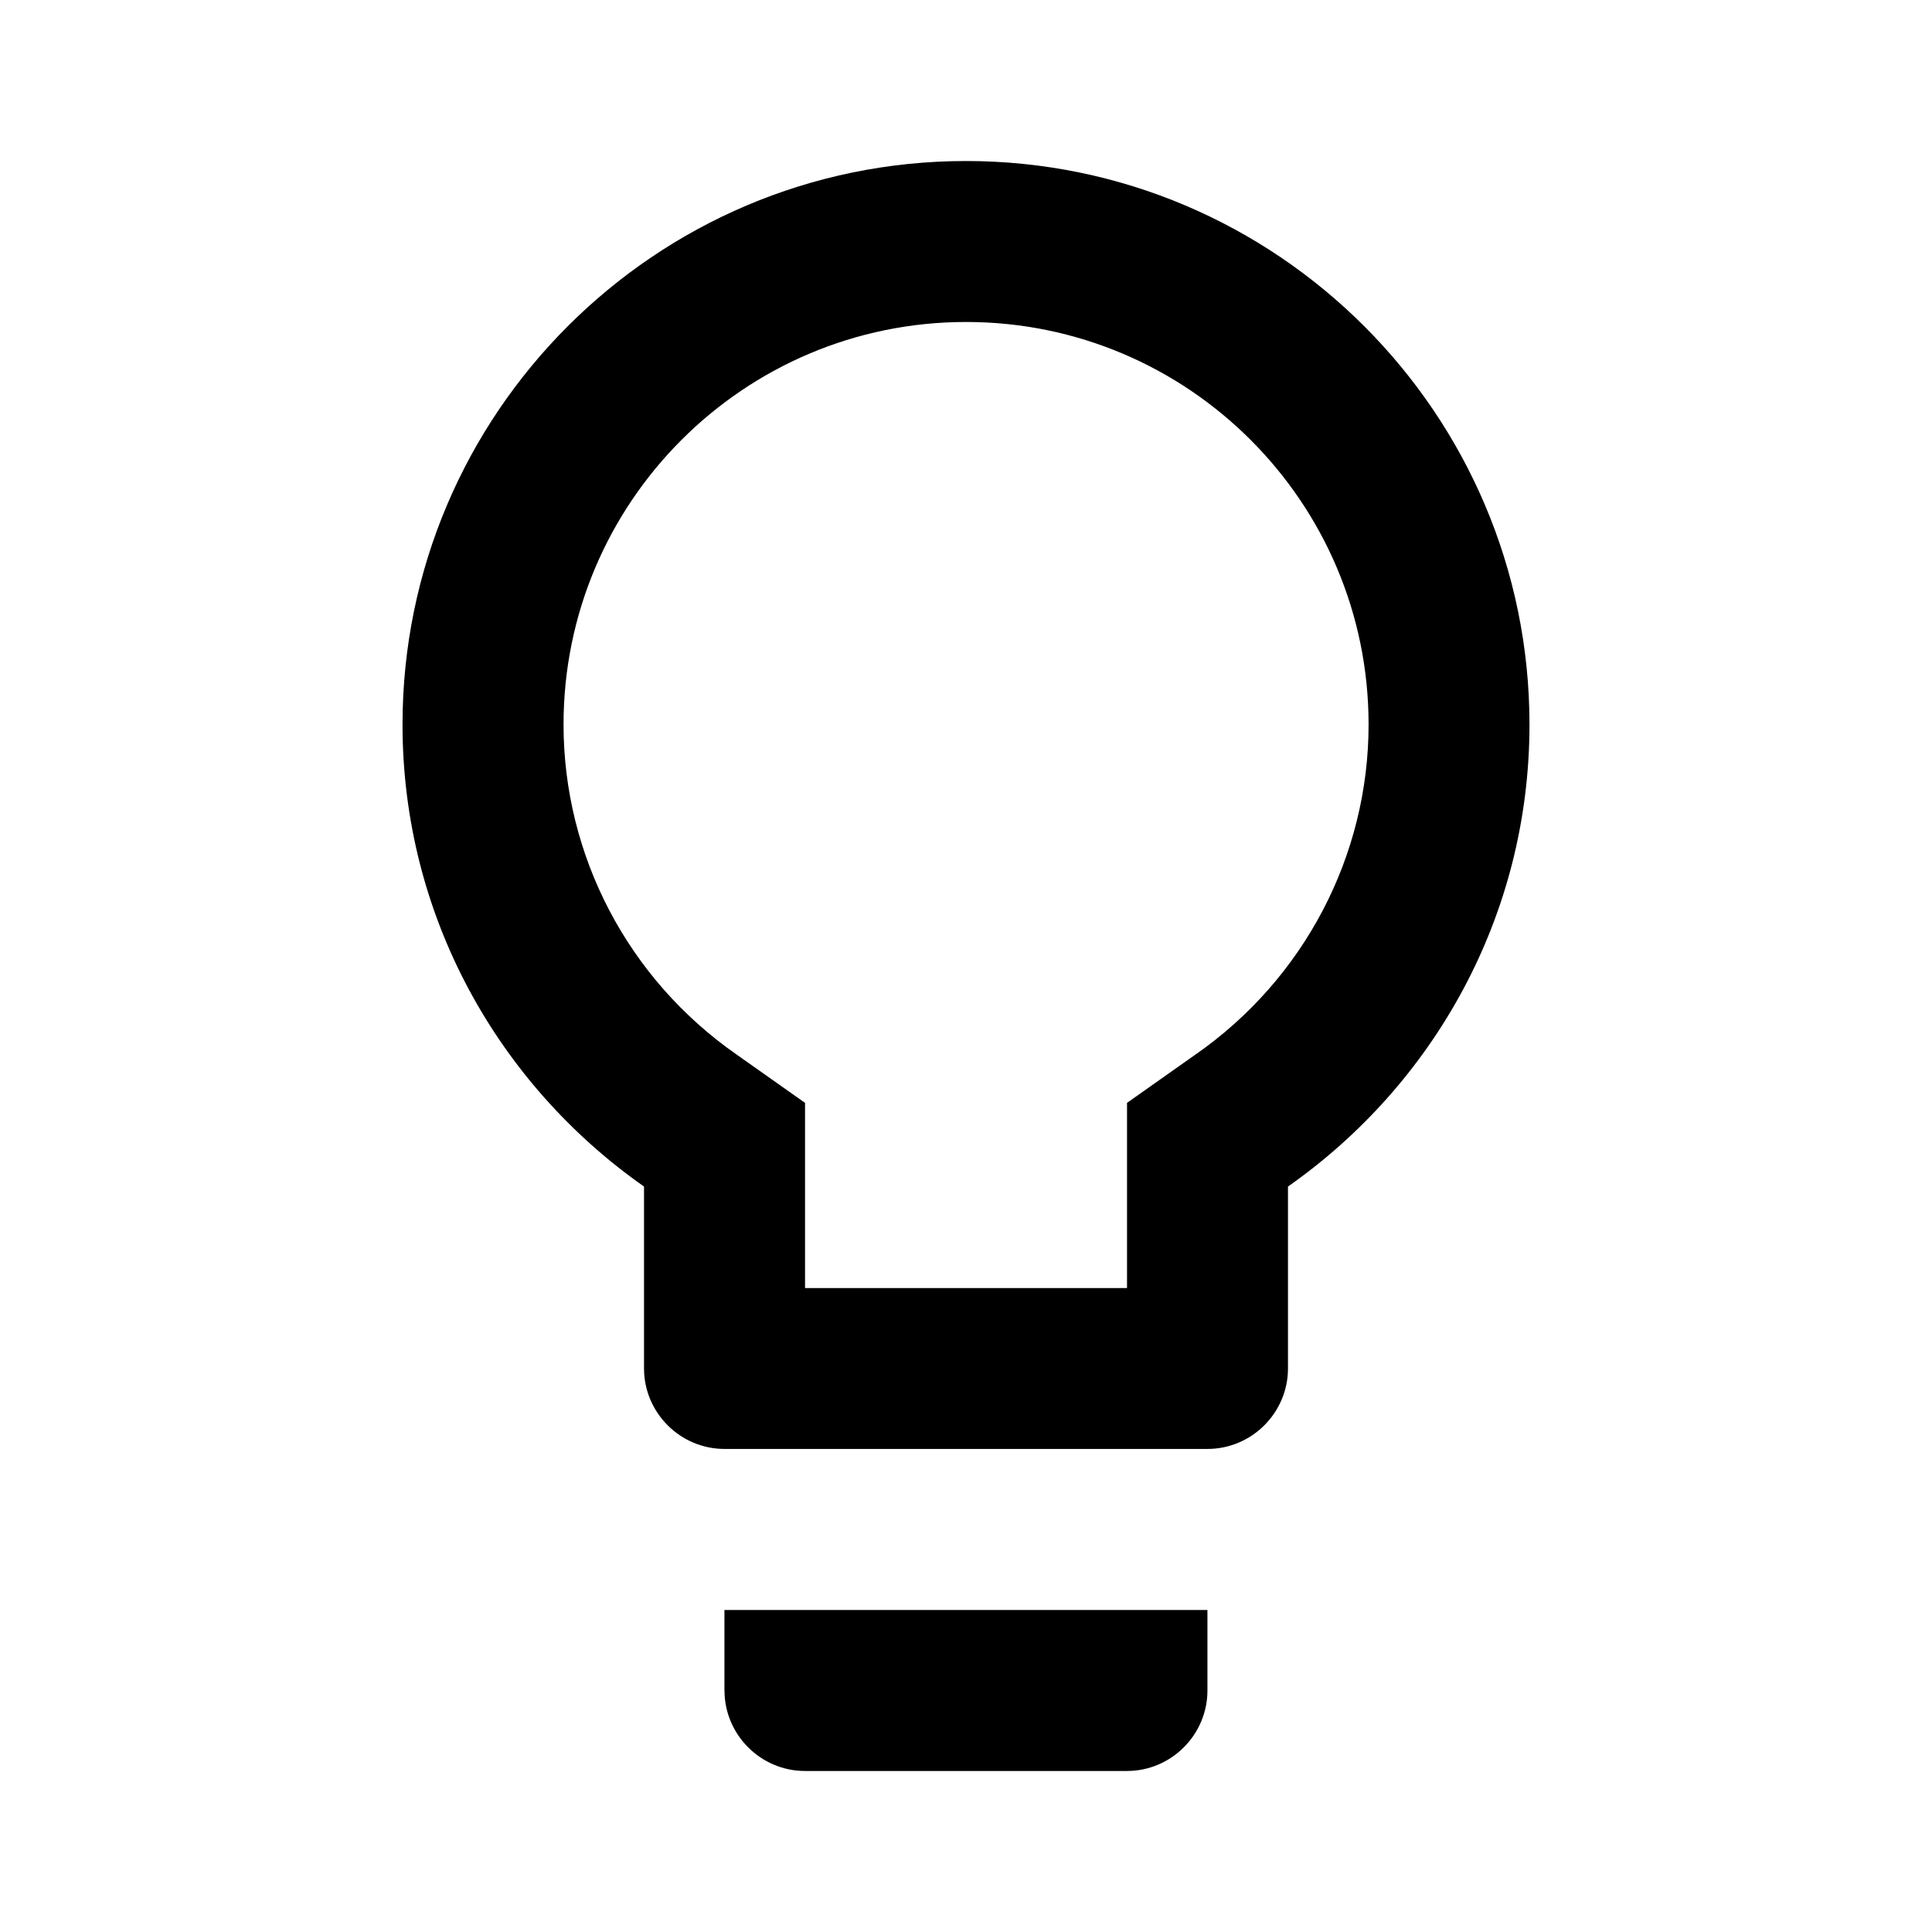 <!-- Generated by IcoMoon.io -->
<svg version="1.1" xmlns="http://www.w3.org/2000/svg" width="32" height="32" viewBox="0 0 32 32">
<title>mt-lightbulb_outline</title>
<path d="M12 28c0 0.733 0.6 1.333 1.333 1.333h5.333c0.733 0 1.333-0.6 1.333-1.333v-1.333h-8v1.333zM16 2.667c-5.147 0-9.333 4.187-9.333 9.333 0 3.173 1.587 5.96 4 7.653v3.013c0 0.733 0.6 1.333 1.333 1.333h8c0.733 0 1.333-0.6 1.333-1.333v-3.013c2.413-1.693 4-4.48 4-7.653 0-5.147-4.187-9.333-9.333-9.333v0zM19.8 17.467l-1.133 0.8v3.067h-5.333v-3.067l-1.133-0.8c-1.8-1.253-2.867-3.293-2.867-5.467 0-3.68 2.987-6.667 6.667-6.667s6.667 2.987 6.667 6.667c0 2.173-1.067 4.213-2.867 5.467v0z"></path>
</svg>
